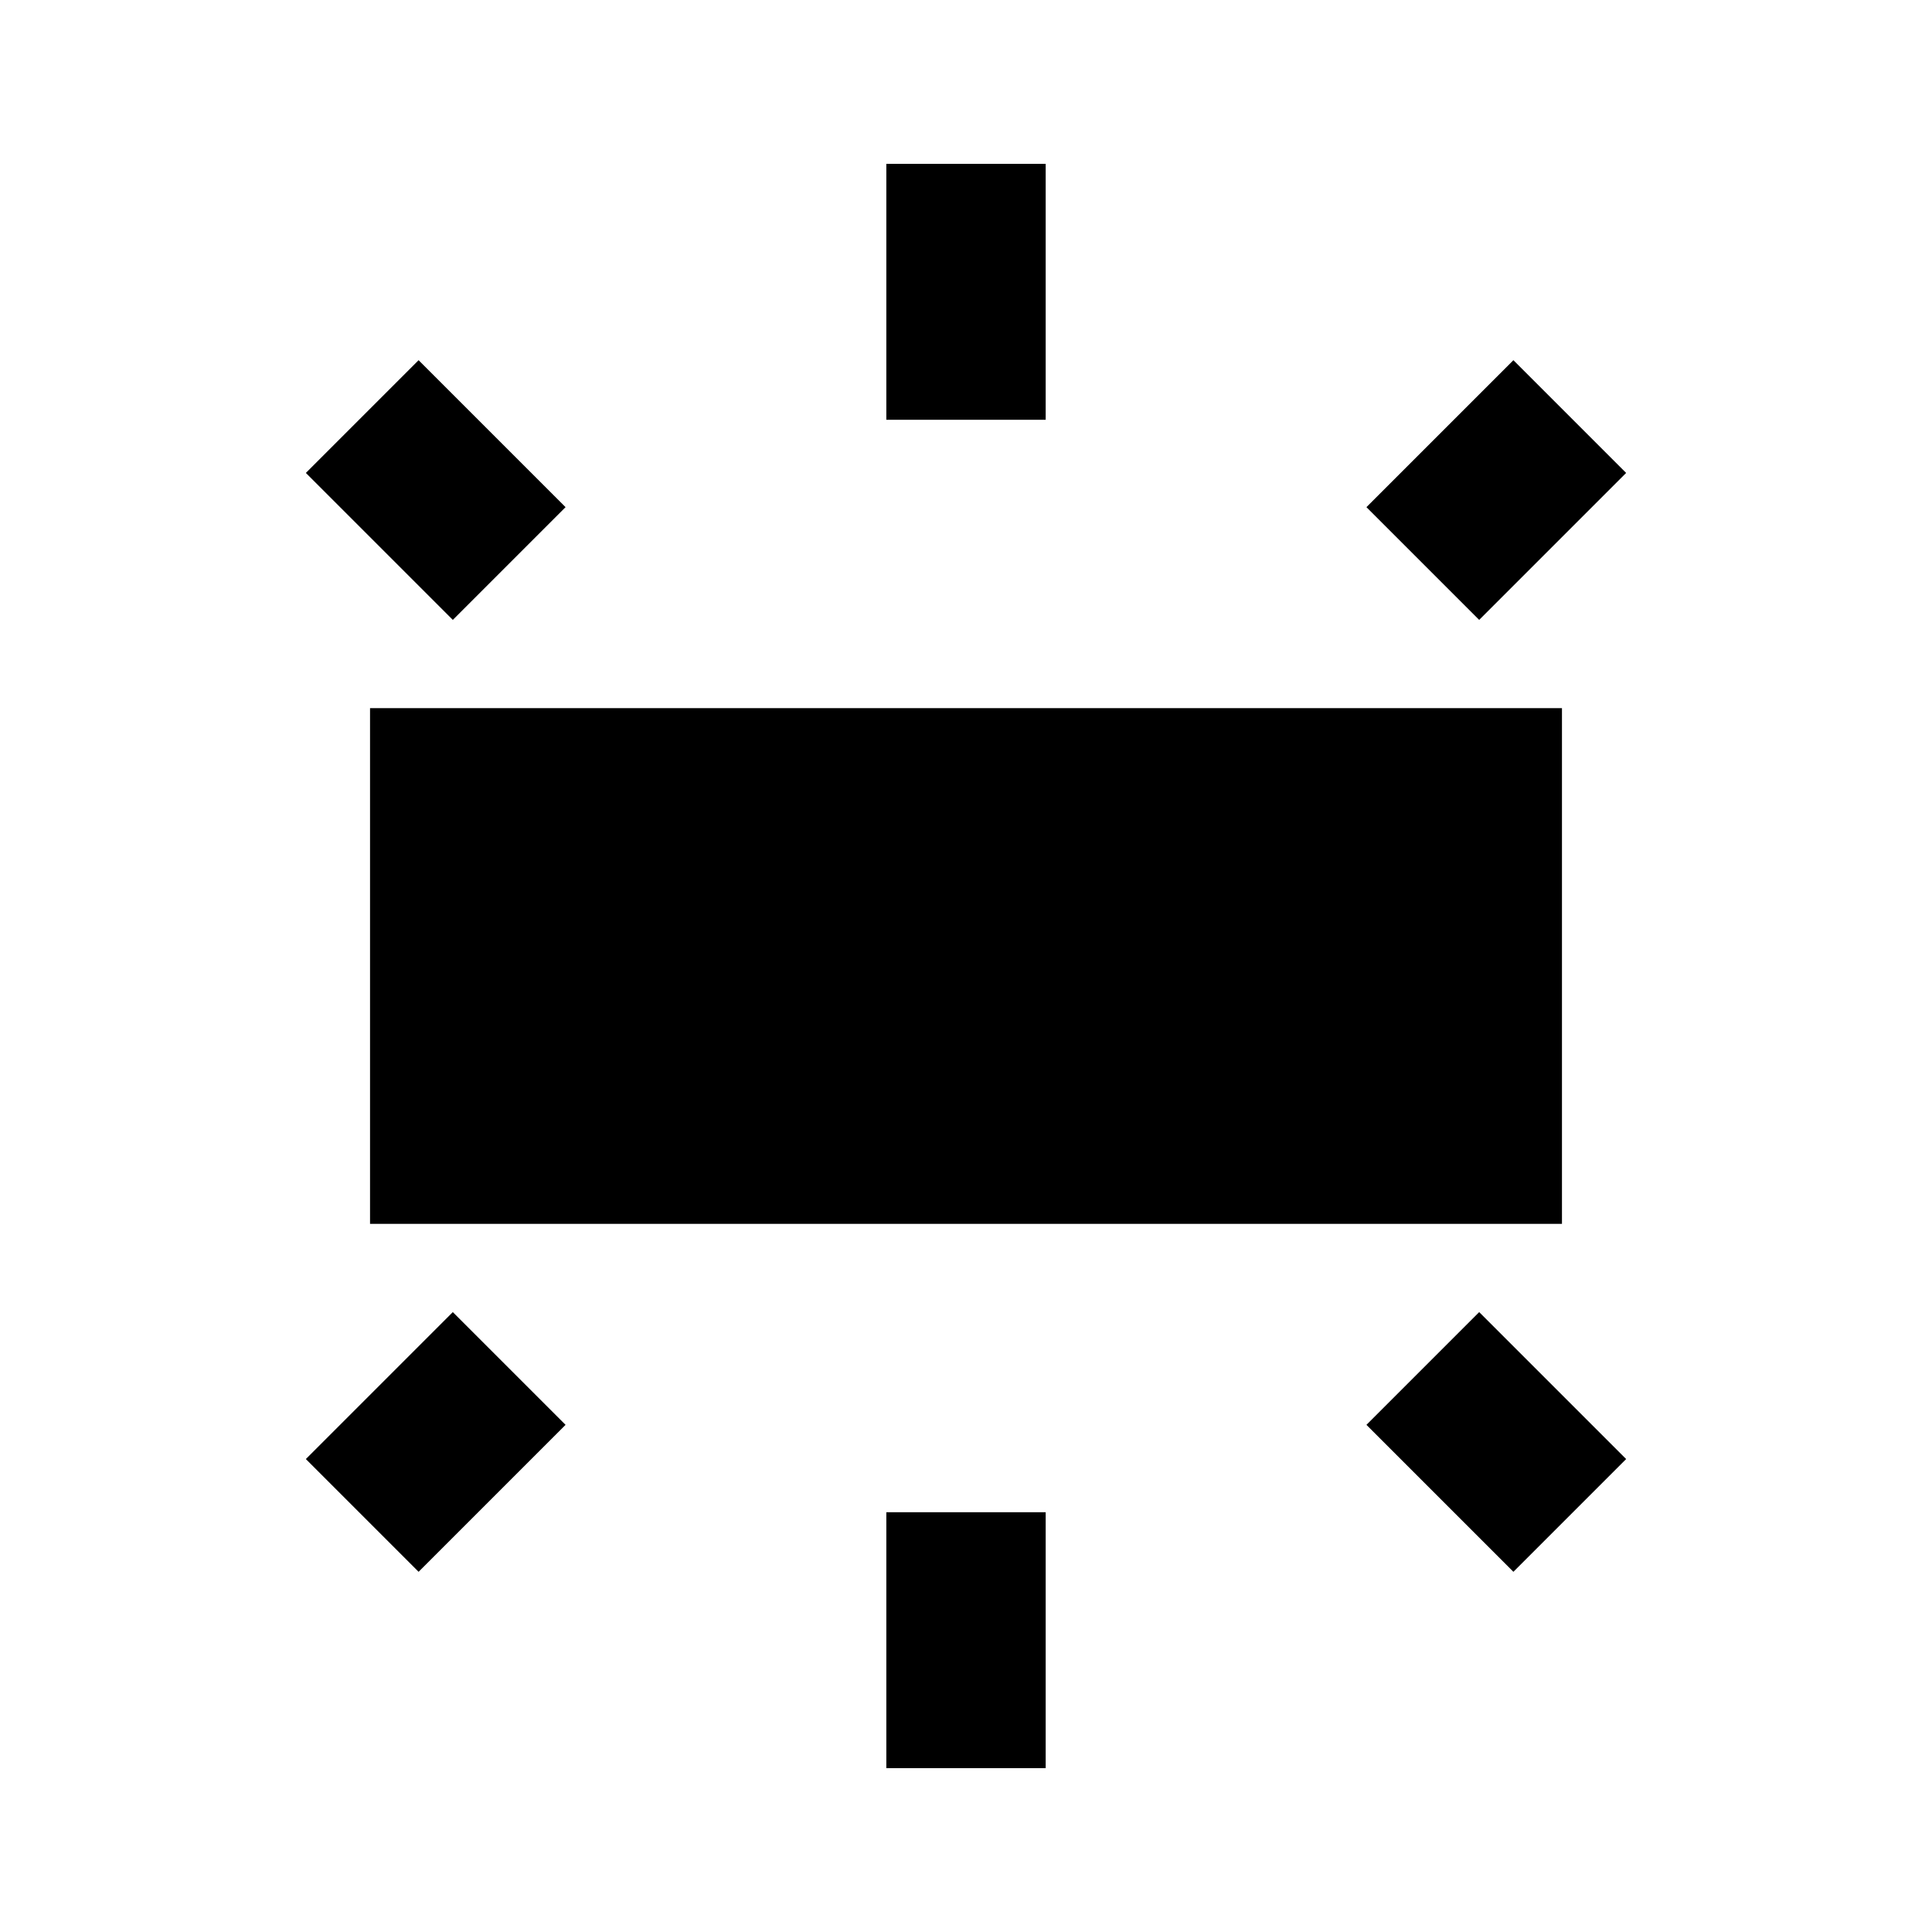 <svg xmlns="http://www.w3.org/2000/svg" height="20" viewBox="0 -960 960 960" width="20"><path d="M183.87-351.87v-256.26h592.26v256.26H183.87Zm256.54-399.54v-127.18h79.18v127.18h-79.18ZM735-651.98 678.98-708 752-781.02 808.02-725 735-651.98ZM440.41-81.41v-127.18h79.18v127.18h-79.18ZM752-178.98 678.98-252 735-308.02 808.02-235 752-178.98Zm-527-473L151.98-725 208-781.02 281.02-708 225-651.98Zm-17 473L151.98-235 225-308.02 281.02-252 208-178.98Z"/></svg>